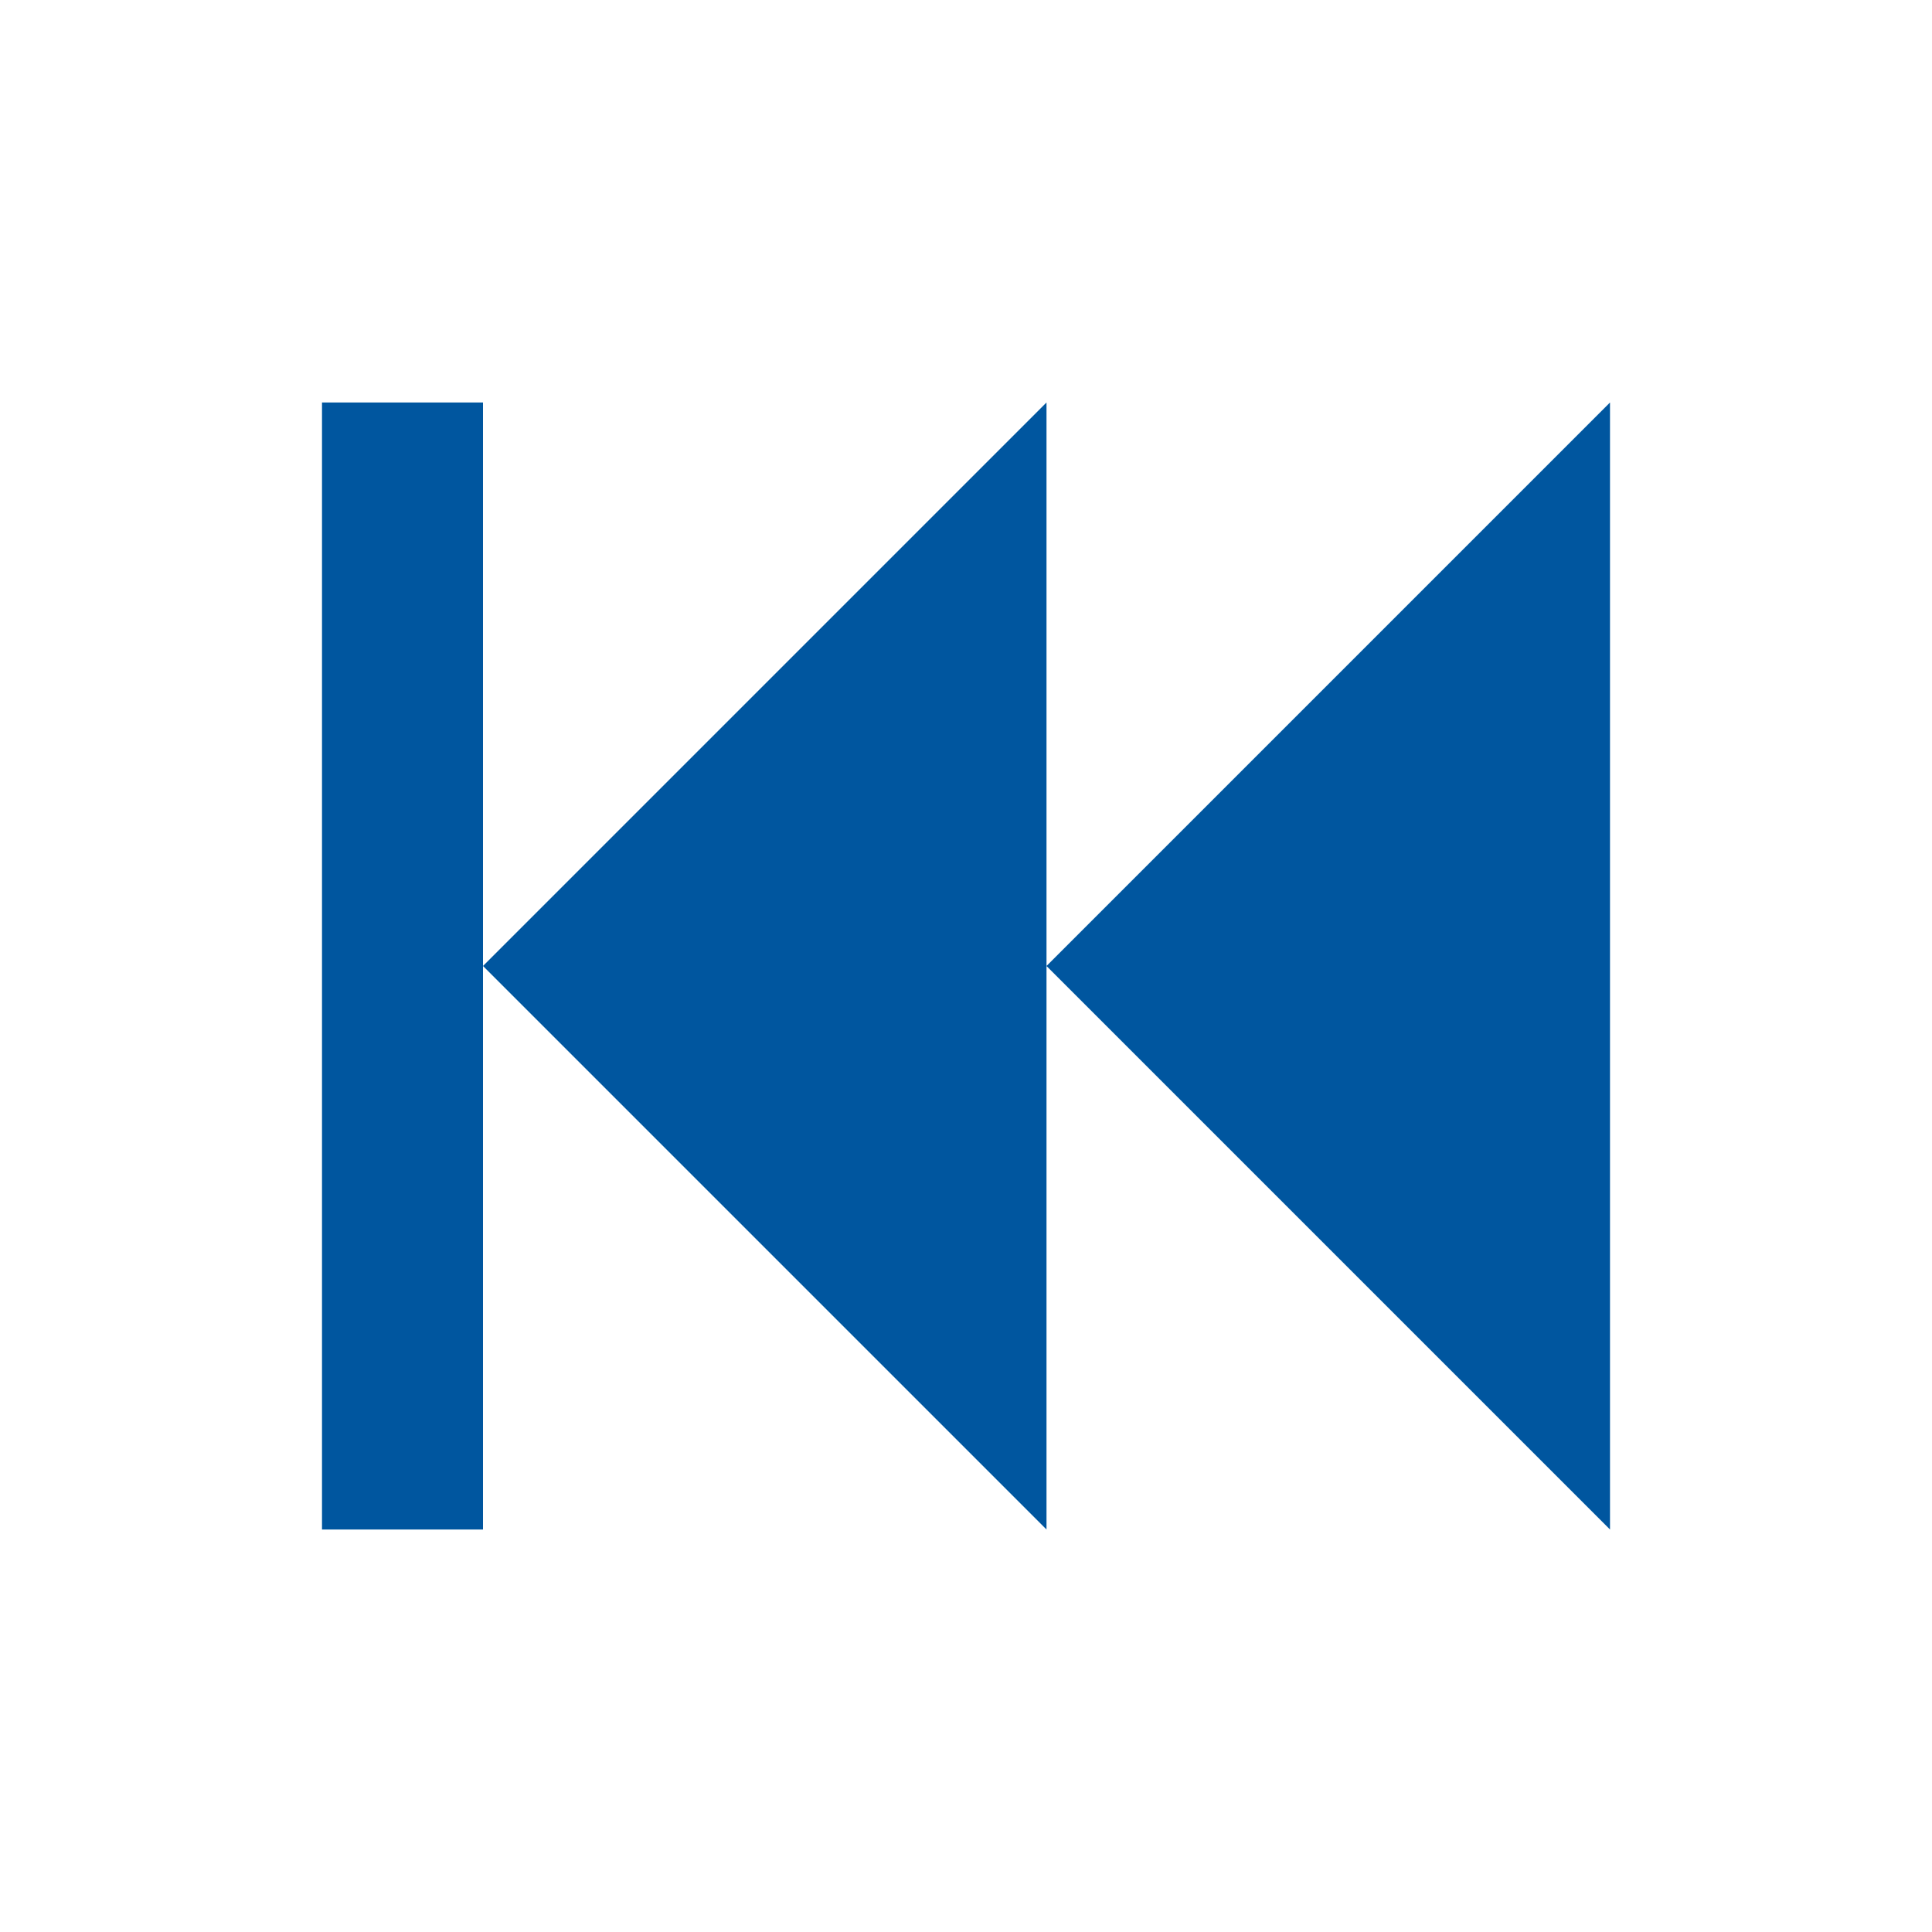 <svg xmlns="http://www.w3.org/2000/svg" xmlns:xlink="http://www.w3.org/1999/xlink" width="24" height="24" version="1.1" viewBox="0 0 24 24"><path fill="#00569f" d="M20,5V19L13,12M6,5V19H4V5M13,5V19L6,12"/></svg>